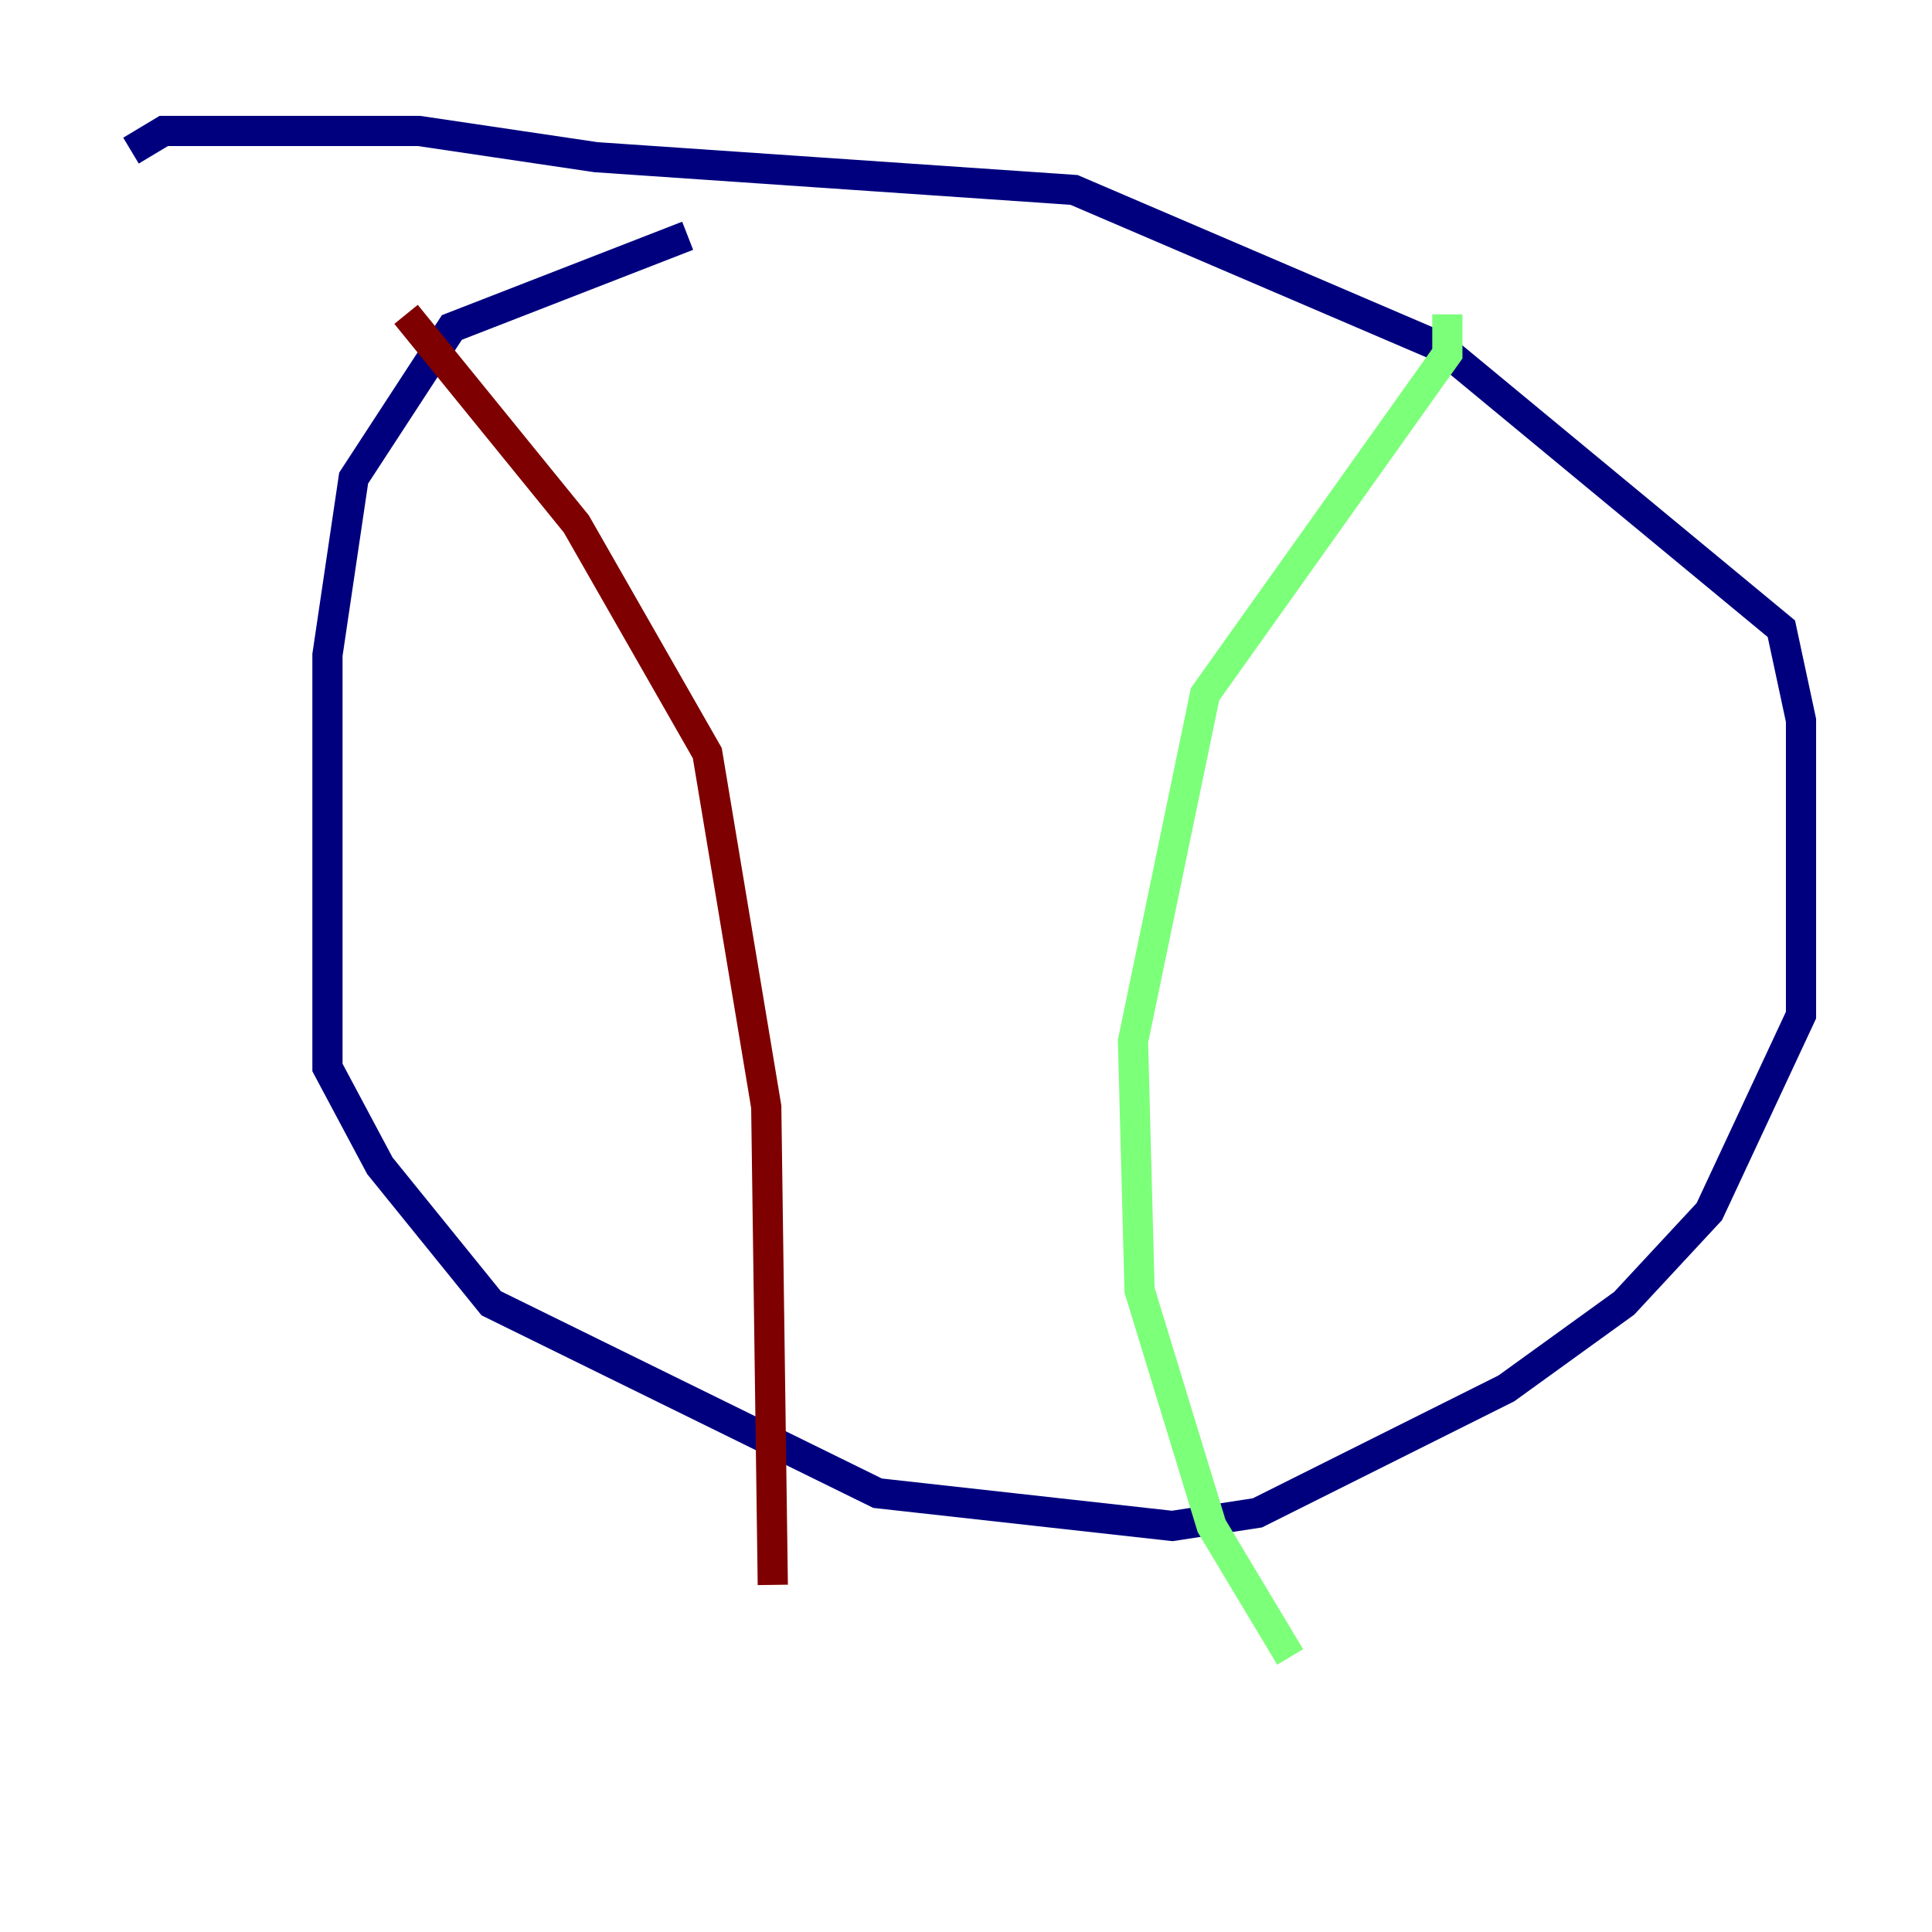 <?xml version="1.0" encoding="utf-8" ?>
<svg baseProfile="tiny" height="128" version="1.2" viewBox="0,0,128,128" width="128" xmlns="http://www.w3.org/2000/svg" xmlns:ev="http://www.w3.org/2001/xml-events" xmlns:xlink="http://www.w3.org/1999/xlink"><defs /><polyline fill="none" points="45.559,15.62 29.939,21.695 23.43,31.675 21.695,43.39 21.695,70.725 25.166,77.234 32.542,86.346 58.142,98.929 77.668,101.098 83.308,100.231 99.797,91.986 107.607,86.346 113.248,80.271 119.322,67.254 119.322,47.729 118.02,41.654 95.458,22.997 71.159,12.583 39.485,10.414 27.77,8.678 10.848,8.678 8.678,9.98" stroke="#00007f" stroke-width="2" /><polyline fill="none" points="95.891,20.827 95.891,23.43 79.837,45.993 75.064,68.99 75.498,85.478 80.271,101.098 85.478,109.776" stroke="#7cff79" stroke-width="2" /><polyline fill="none" points="26.902,20.827 38.183,34.712 46.861,49.898 50.766,73.329 51.2,105.003" stroke="#7f0000" stroke-width="2" /></svg>